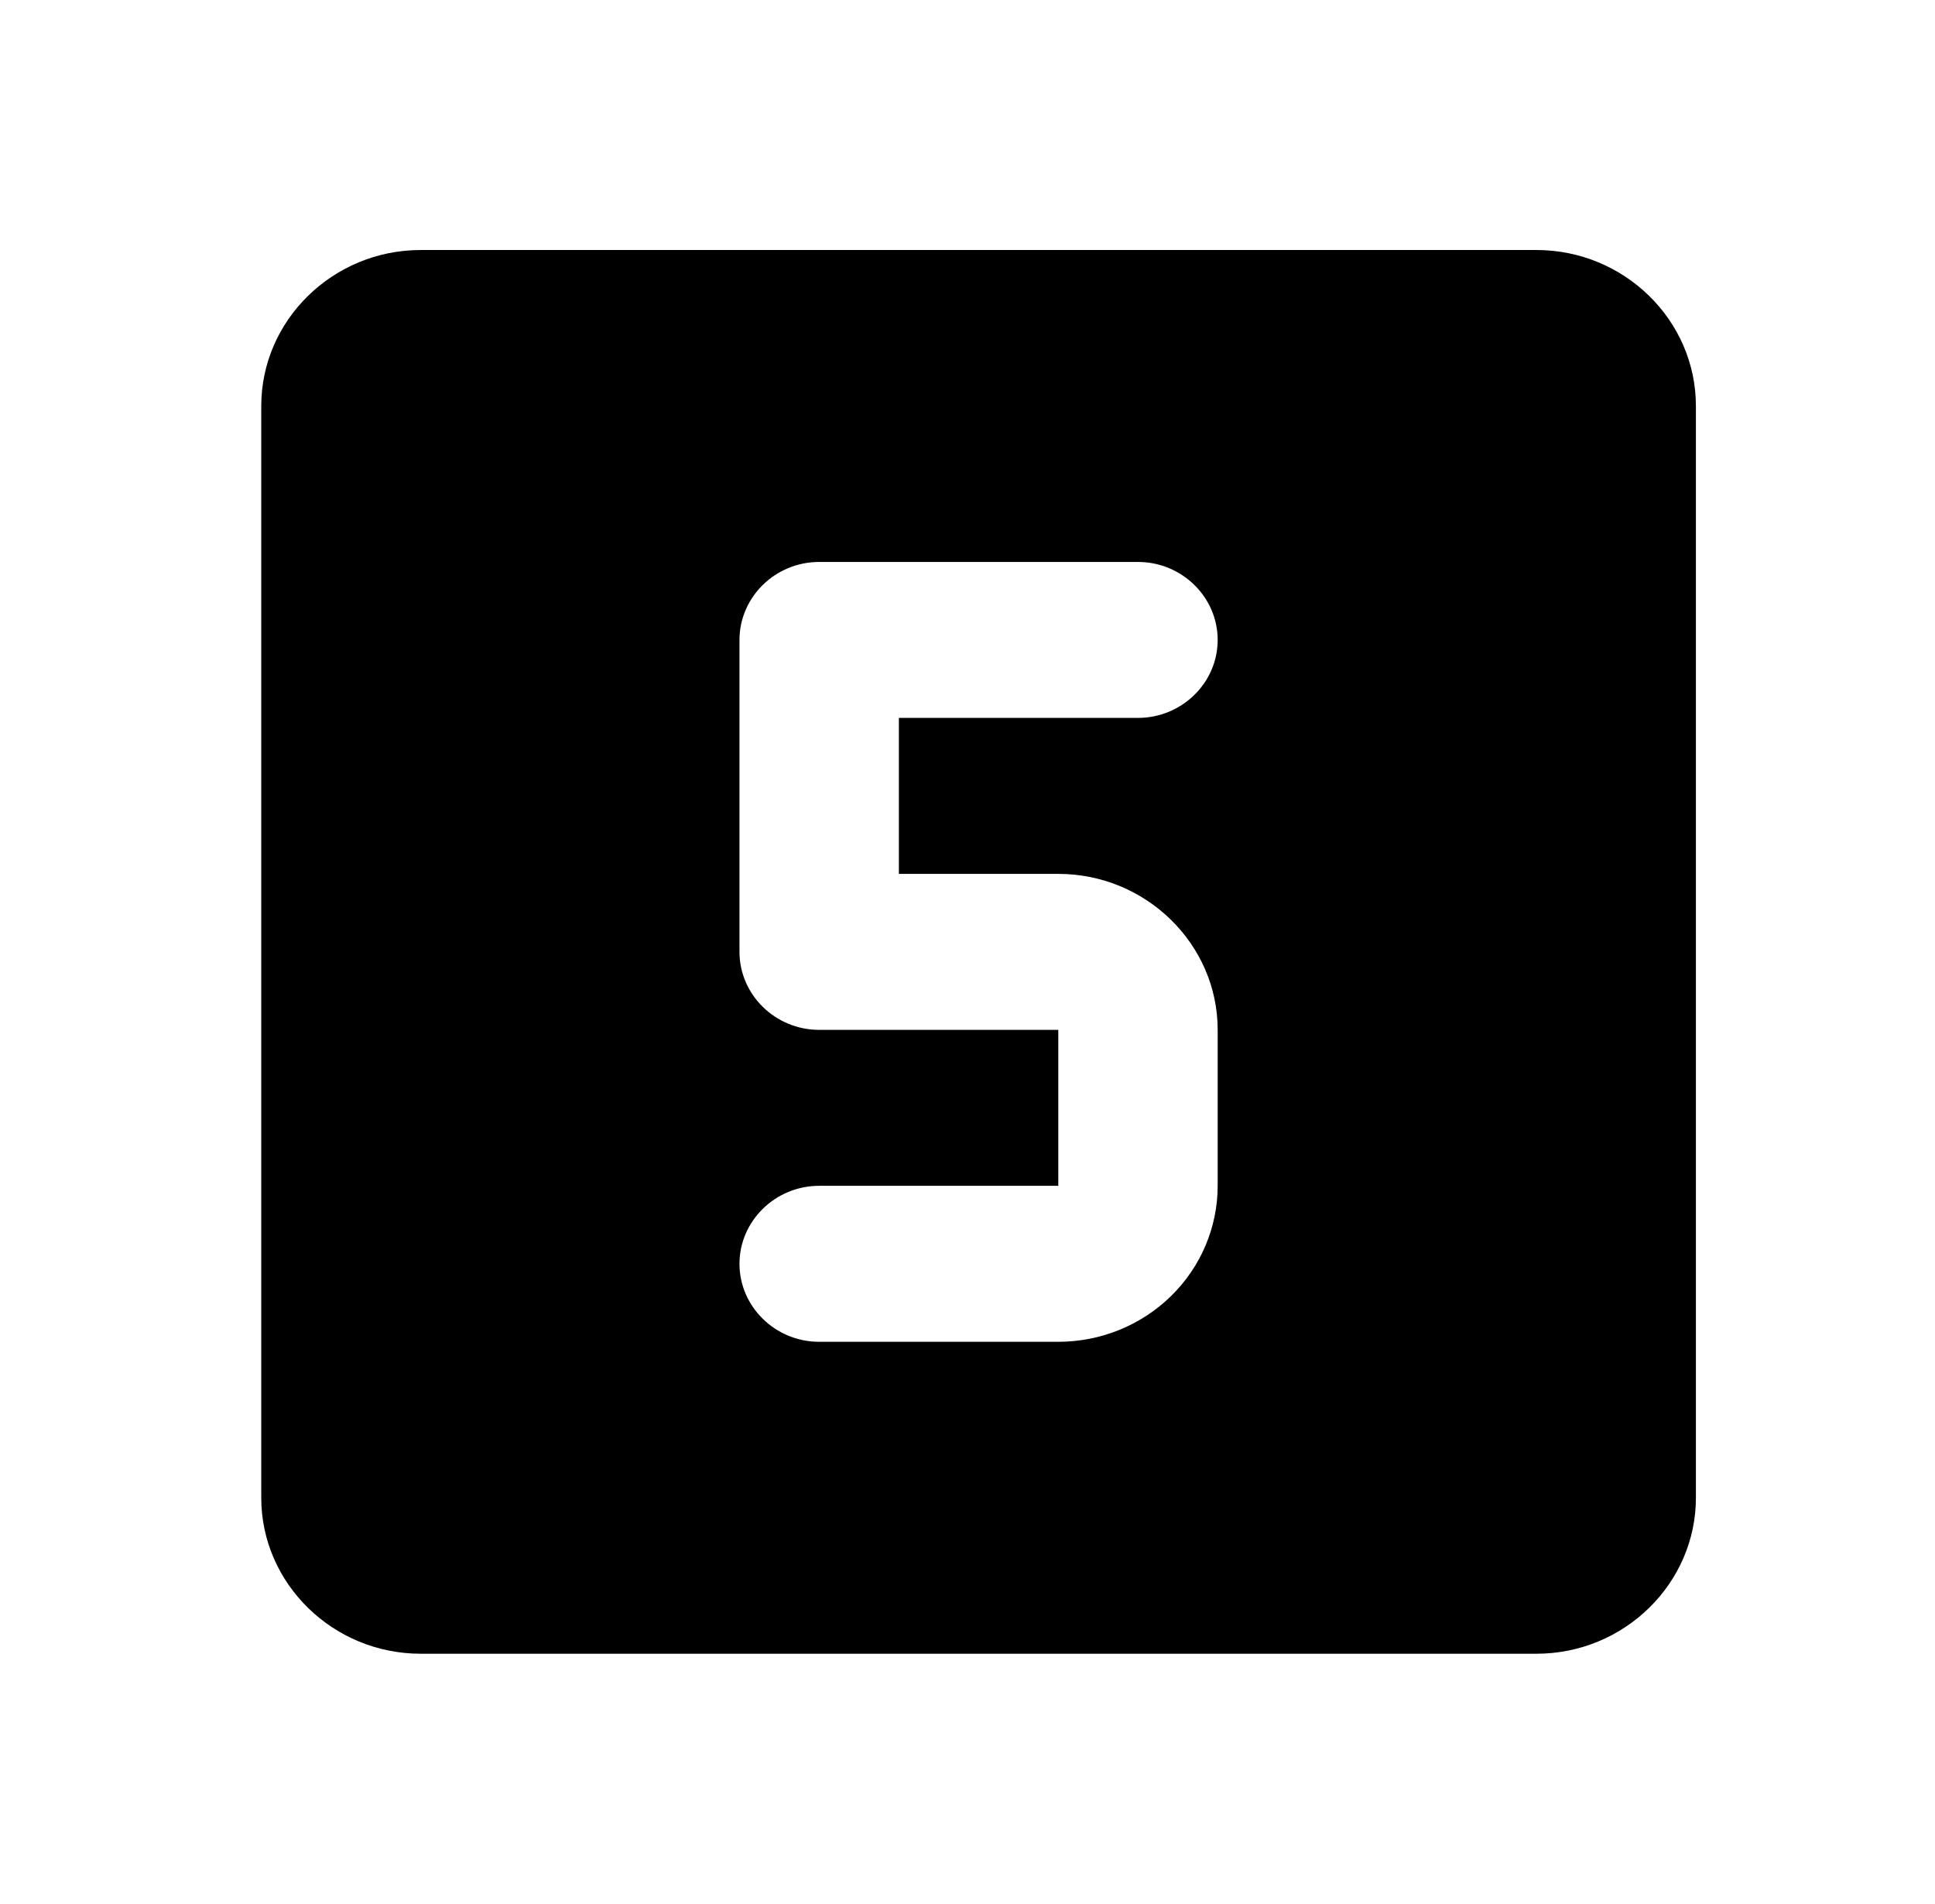 <svg width="62" height="61" viewBox="0 0 62 61" fill="none" xmlns="http://www.w3.org/2000/svg">
<path d="M49.231 8.011H13.479C10.669 8.011 8.371 10.259 8.371 13.008V47.992C8.371 50.74 10.669 52.989 13.479 52.989H49.231C52.04 52.989 54.339 50.74 54.339 47.992V13.008C54.339 10.259 52.04 8.011 49.231 8.011ZM36.462 23.003H28.801V28.001H33.909C36.718 28.001 39.016 30.25 39.016 32.999V37.996C39.016 39.322 38.478 40.593 37.52 41.53C36.562 42.468 35.263 42.994 33.909 42.994H26.247C24.843 42.994 23.694 41.87 23.694 40.495C23.694 39.121 24.843 37.996 26.247 37.996H33.909V32.999H26.247C24.843 32.999 23.694 31.874 23.694 30.5V20.505C23.694 19.13 24.843 18.006 26.247 18.006H36.462C37.867 18.006 39.016 19.13 39.016 20.505C39.016 21.879 37.867 23.003 36.462 23.003Z" fill="black"/>
</svg>
